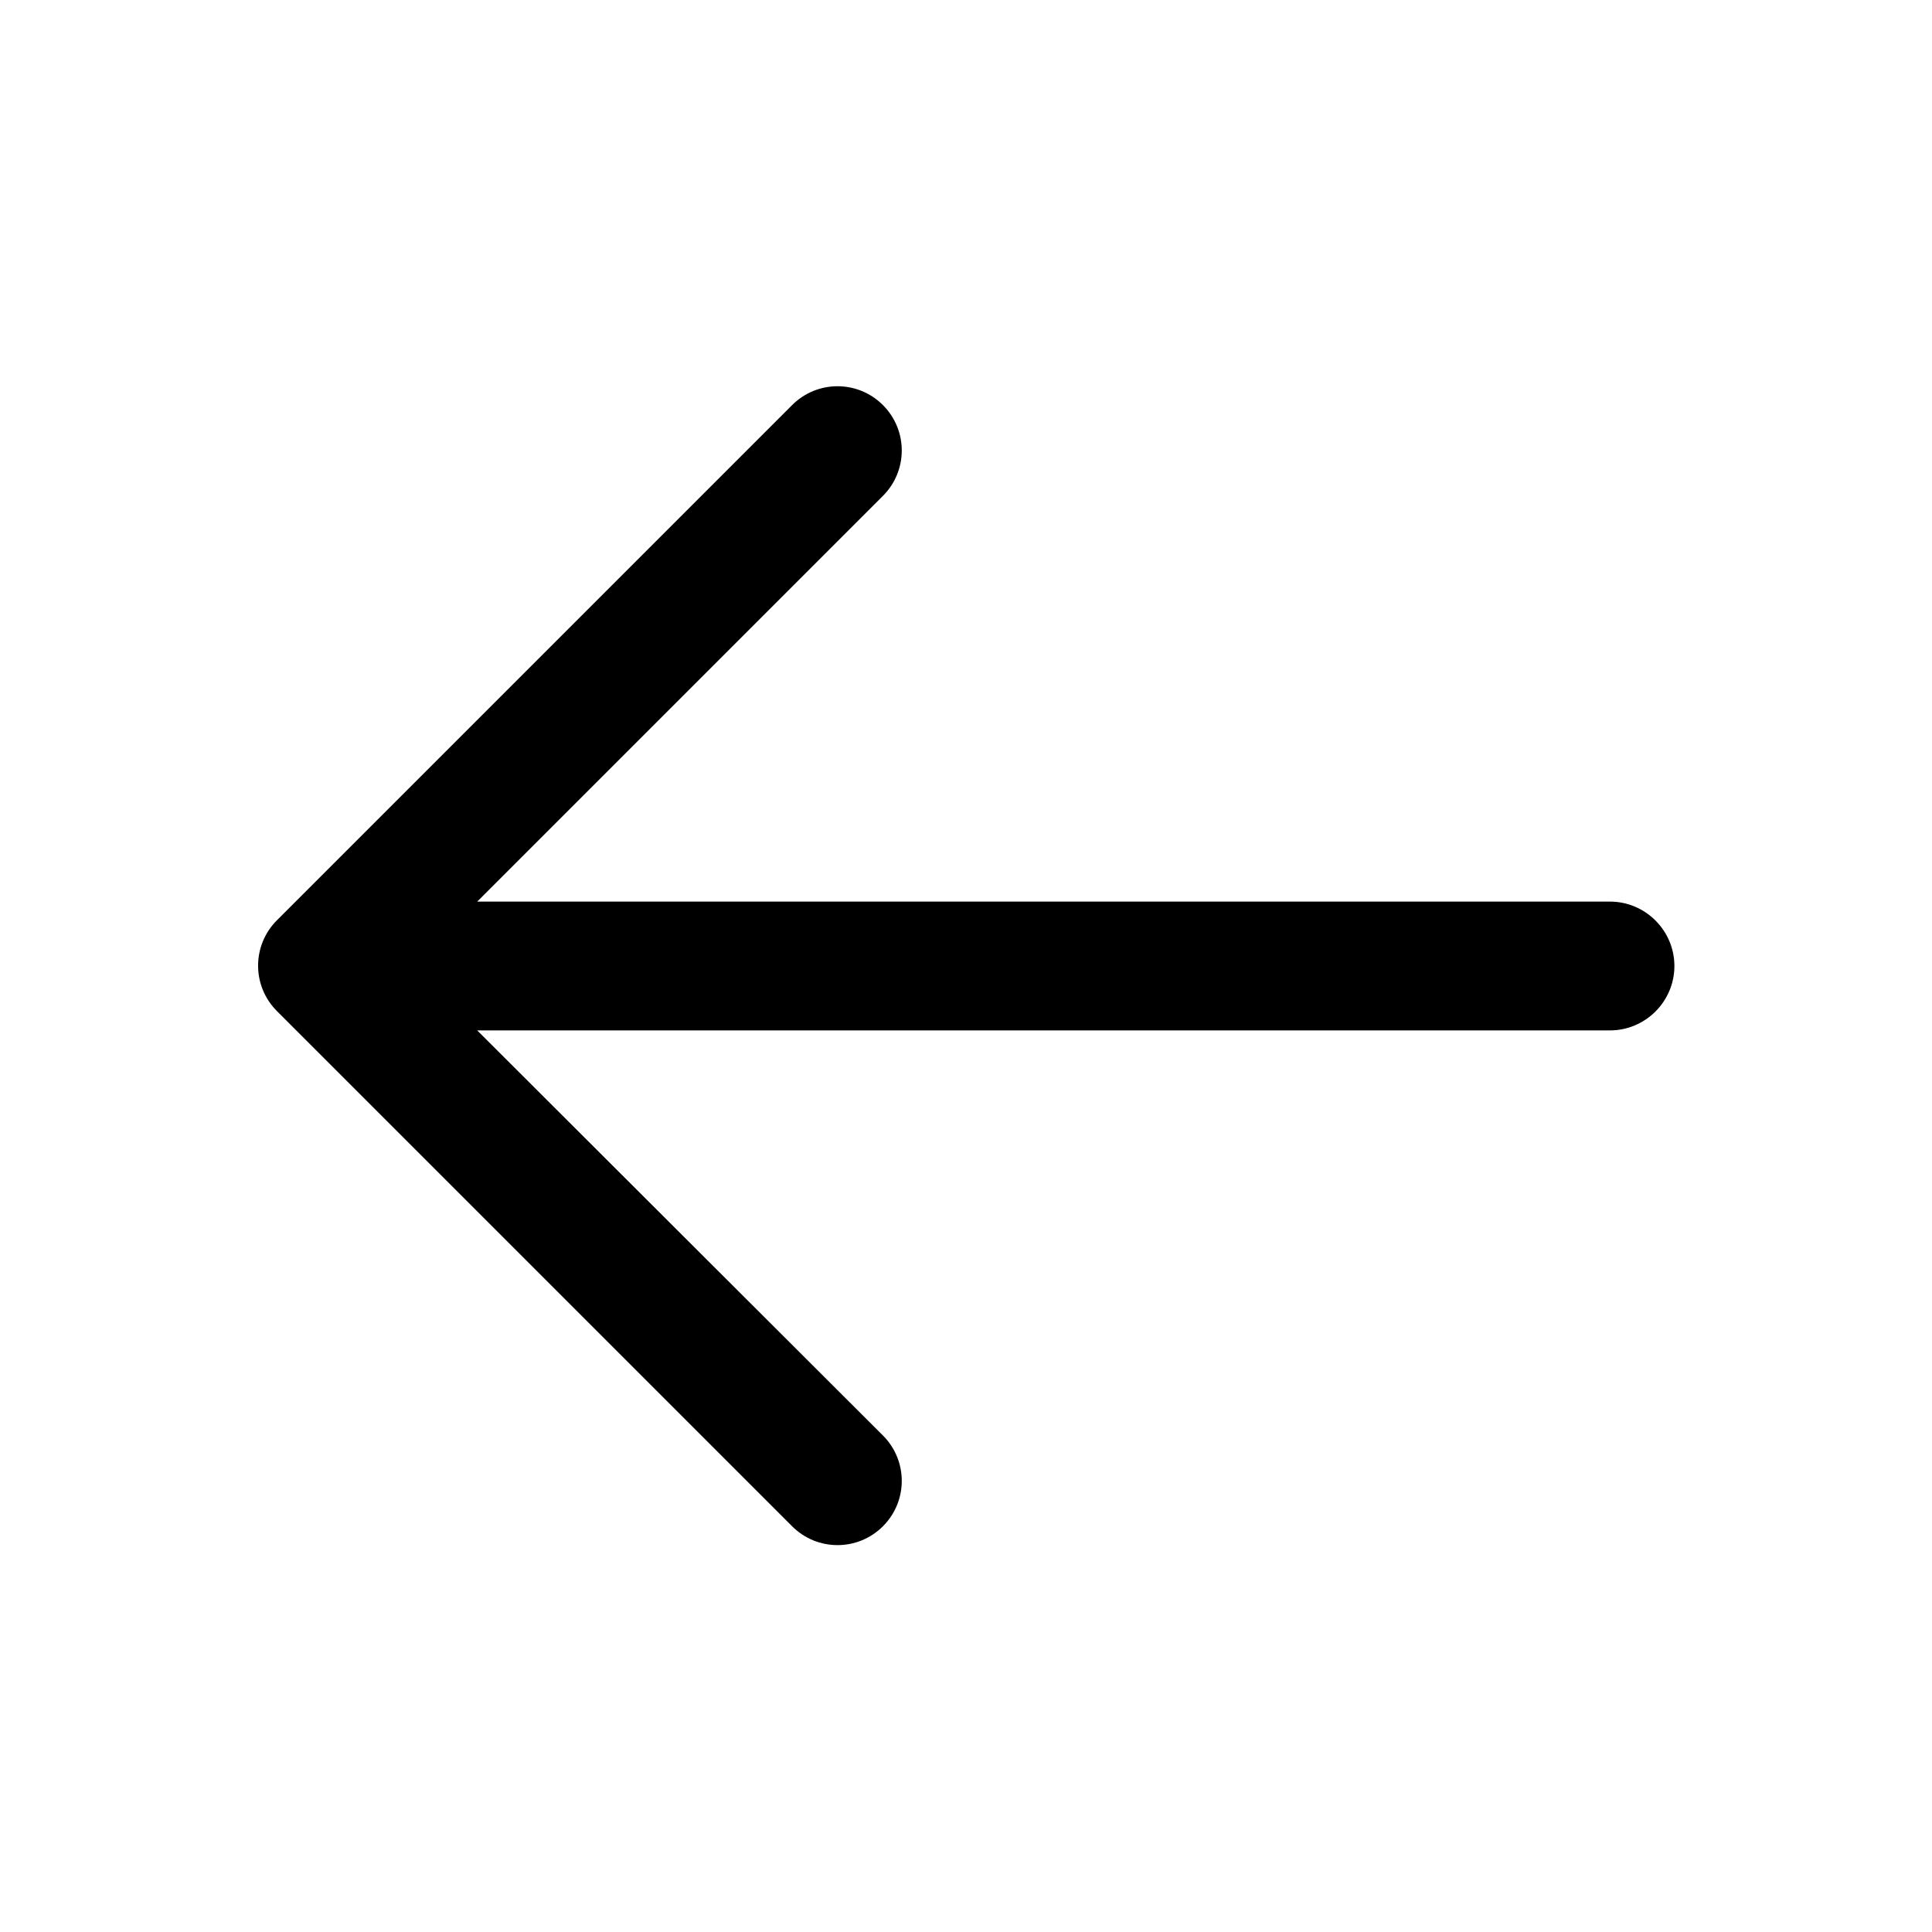 <svg xmlns="http://www.w3.org/2000/svg" viewBox="0 0 30 30">
<rect fill="none" width="30" height="30"/>
<path fill="#000000" d="M13.71,22.29c0.39,0.39,0.39,1.02,0,1.41s-1.02,0.39-1.41,0l-8-8c-0.39-0.39-0.39-1.02,0-1.41l8-8 c0.39-0.39,1.02-0.39,1.41,0s0.39,1.02,0,1.41L7.41,14H25c0.55,0,1,0.45,1,1s-0.45,1-1,1H7.41L13.71,22.29z"/>
</svg>